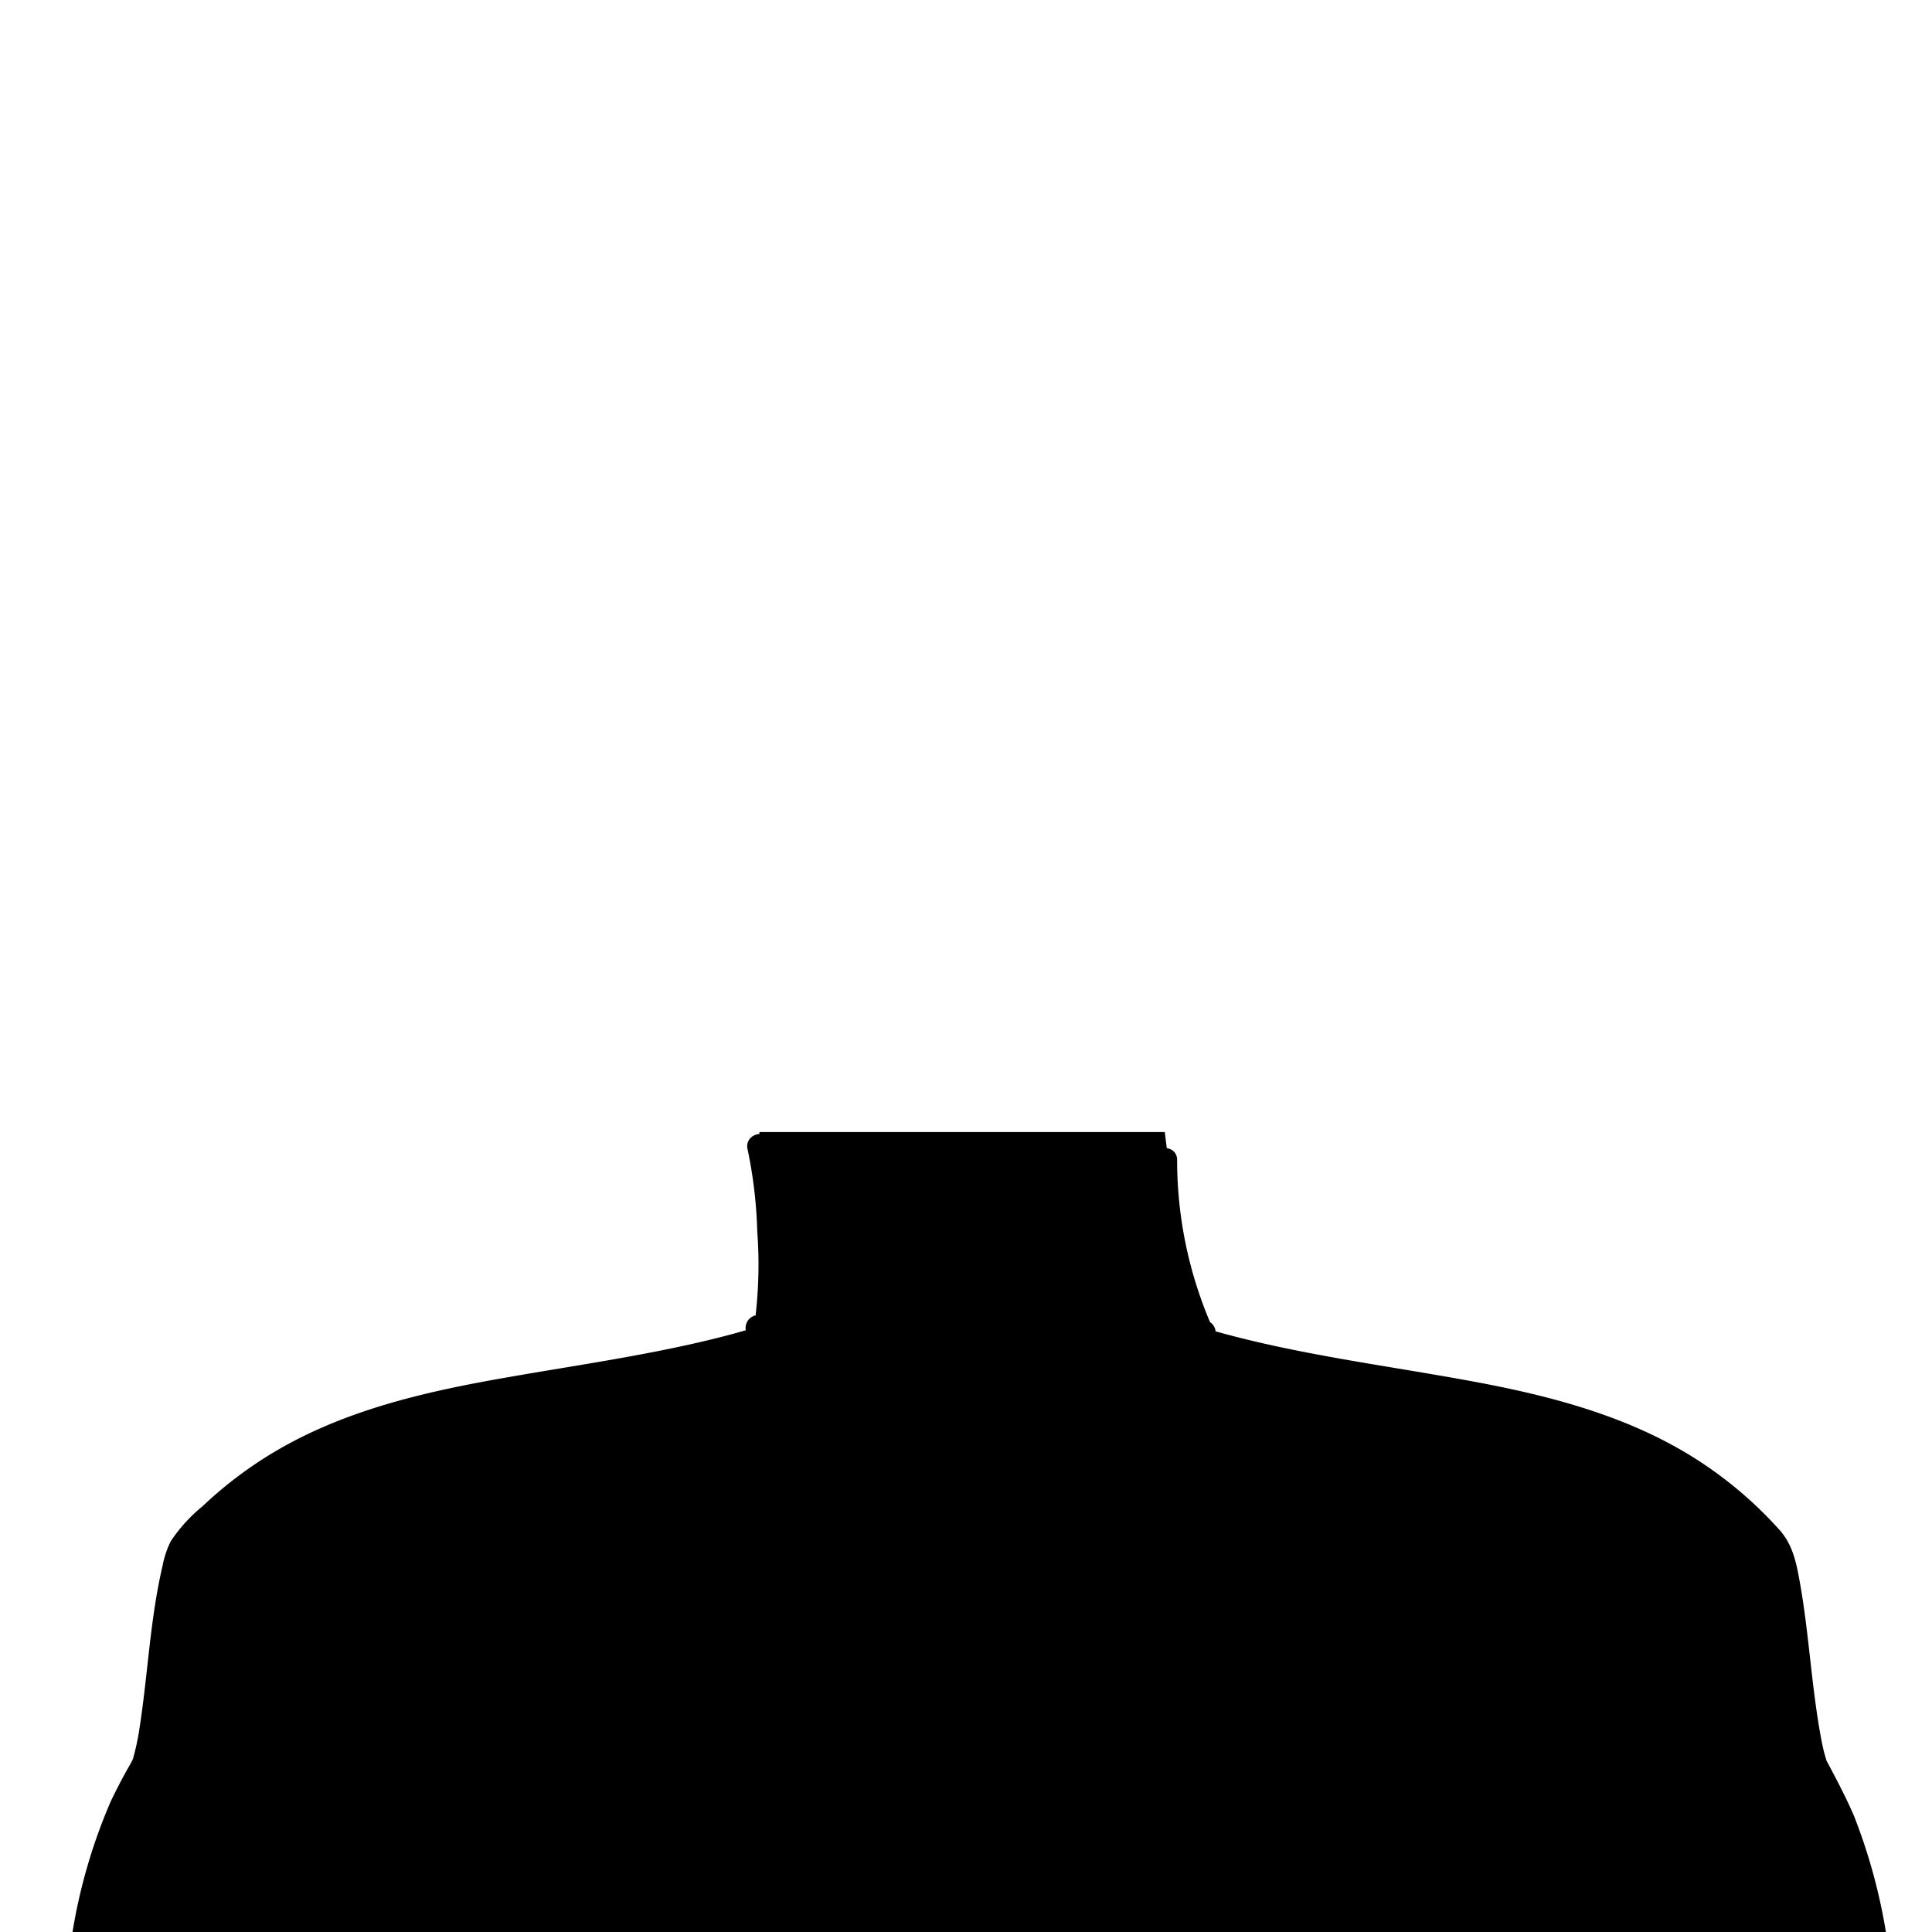 <svg xmlns="http://www.w3.org/2000/svg" viewBox="0 0 235 235"><g id="body-8"><path class="c-skin" d="M228,235.17c0-1.51-7.07-20.17-9.59-35.7s-1.28-8.31-9.67-18.45-59.26-15.41-61.81-17.76-5.25-25.56-5.25-25.56H92.37l1.35,25.56S57.29,169.91,45.14,173s-22.81,14.76-22.81,14.76l-4.16,24.18-7.93,23.76" /><path class="c-shirt" d="M14.39,220.76s12.85,12.38,31.83,8.75l7.35-1.95-1.37,8.13H186v-7.47s17.87,4.64,24.29,1,13.88-7.66,13.88-7.66-3.91-6.7-4.57-12.36.25-19.1-6.62-24.52S197.39,172.77,181.51,170s-34.59-6.76-34.59-6.76.51,15.14-27.63,15.16-27.14-17-27.14-17-21.39,6.4-33.1,8.5-32.8,10.45-35.52,16.59-4.67,21.38-4.67,21.38Z" /><path id="stroke" d="M229.44,235.29a69.2,69.2,0,0,0-3.94-14.44c-1-2.31-2.15-4.47-3.32-6.68l-.05-.08a.23.23,0,0,0,0-.09c-.06-.19-.12-.38-.17-.56-.16-.54-.27-1.09-.38-1.63-1.23-6.36-1.5-12.88-2.64-19.26-.42-2.37-.85-4.64-2.5-6.47a49,49,0,0,0-11-9.14c-7.83-4.76-16.79-7.12-25.71-8.8-10.65-2-21.42-3.27-31.87-6.2h0a1.55,1.55,0,0,0-.68-1.13,50.48,50.48,0,0,1-4-19.72c0-1.93-3-1.93-3,0a52.57,52.57,0,0,0,4.09,20.58,1.94,1.94,0,0,0,.58.79,11.75,11.75,0,0,1-5.06,9.86c-3.68,2.73-8.41,3.68-12.87,4.16-8.87.93-18.78.9-26.27-4.62a17.63,17.63,0,0,1-6.91-10.23,1.36,1.36,0,0,0,1.08-1,56.68,56.68,0,0,0,.29-10.82A60.59,60.59,0,0,0,93.82,139c-.44-1.88-3.33-1.09-2.89.79a55.62,55.62,0,0,1,1.18,10,54.2,54.2,0,0,1-.18,10c0,.07,0,.13,0,.2a1.57,1.57,0,0,0-1.21,1.83v0c-9.46,2.68-19.2,4-28.88,5.69-8.94,1.55-17.92,3.52-26,7.72a49.43,49.43,0,0,0-11.22,8,19.14,19.14,0,0,0-3.85,4.24,11.63,11.63,0,0,0-1,3C18.26,196.92,18,203.52,17,210a29.74,29.74,0,0,1-.77,3.73c0,.08-.13.35-.14.41-.19.37-.41.73-.61,1.09-.71,1.26-1.37,2.55-2,3.86a67.29,67.29,0,0,0-4.71,16.23c-.34,1.88,2.55,2.69,2.89.79a75.58,75.58,0,0,1,3.1-12.32A20.6,20.6,0,0,0,21,228.34a34.29,34.29,0,0,0,9,2.51,44.59,44.59,0,0,0,21.13-1.61c-.22,1.63-.37,3.27-.43,4.93-.07,1.93,2.93,1.93,3,0a47.3,47.3,0,0,1,.66-6.17,1.68,1.68,0,0,0,.41-2.09A45.44,45.44,0,0,1,58,216.42c.83-1.74-1.76-3.26-2.59-1.52a49.7,49.7,0,0,0-3.68,10.95A41.58,41.58,0,0,1,30.8,228a33.28,33.28,0,0,1-8.16-2.14,19.1,19.1,0,0,1-6.58-5.11c1.24-2.55,2.85-5,3.43-7.74,1.29-6.23,1.55-12.65,2.59-18.92.22-1.27.45-2.55.79-3.79.06-.21.12-.42.19-.62s.2-.51.18-.49a3.59,3.59,0,0,1,.17-.34l.06-.08c.09-.09.5-.57.6-.68a46.81,46.81,0,0,1,10.73-8.8c7.67-4.54,16.4-6.71,25.08-8.31,10.58-2,21.27-3.25,31.64-6.19,2.85,7.82,10.82,12.85,18.82,14.39a55.68,55.68,0,0,0,16.15.38c5-.5,10.28-1.46,14.5-4.39a15.72,15.72,0,0,0,6.75-10.1c8.9,2.43,18,3.73,27.12,5.29,8.79,1.5,17.73,3.3,25.74,7.38a46.59,46.59,0,0,1,11.08,7.8q1.22,1.17,2.34,2.4l.68.76.06.06h0c.08.13.15.27.22.41s.14.36.16.42c.07.23.15.47.21.7.17.59.3,1.18.42,1.78,1.29,6.28,1.61,12.73,2.63,19.05a22.39,22.39,0,0,0,.75,3.53c.65,2,1.94,3.73,2.82,5.6l.21.48a19.34,19.34,0,0,1-6.45,5.05,32.22,32.22,0,0,1-8.3,2.21,41.56,41.56,0,0,1-20.94-2.11,49.73,49.73,0,0,0-3.69-10.95c-.82-1.74-3.41-.22-2.59,1.52a44.31,44.31,0,0,1,3.24,9.49,1.68,1.68,0,0,0,.42,2.09,45.62,45.62,0,0,1,.65,6.17c.07,1.93,3.07,1.94,3,0a47.5,47.5,0,0,0-.43-4.93,44.61,44.61,0,0,0,21.13,1.61,34.52,34.52,0,0,0,8.88-2.44,21,21,0,0,0,6.33-4.63,74.12,74.12,0,0,1,3.11,12.3C226.89,238,229.78,237.18,229.44,235.29Z"/></g></svg>